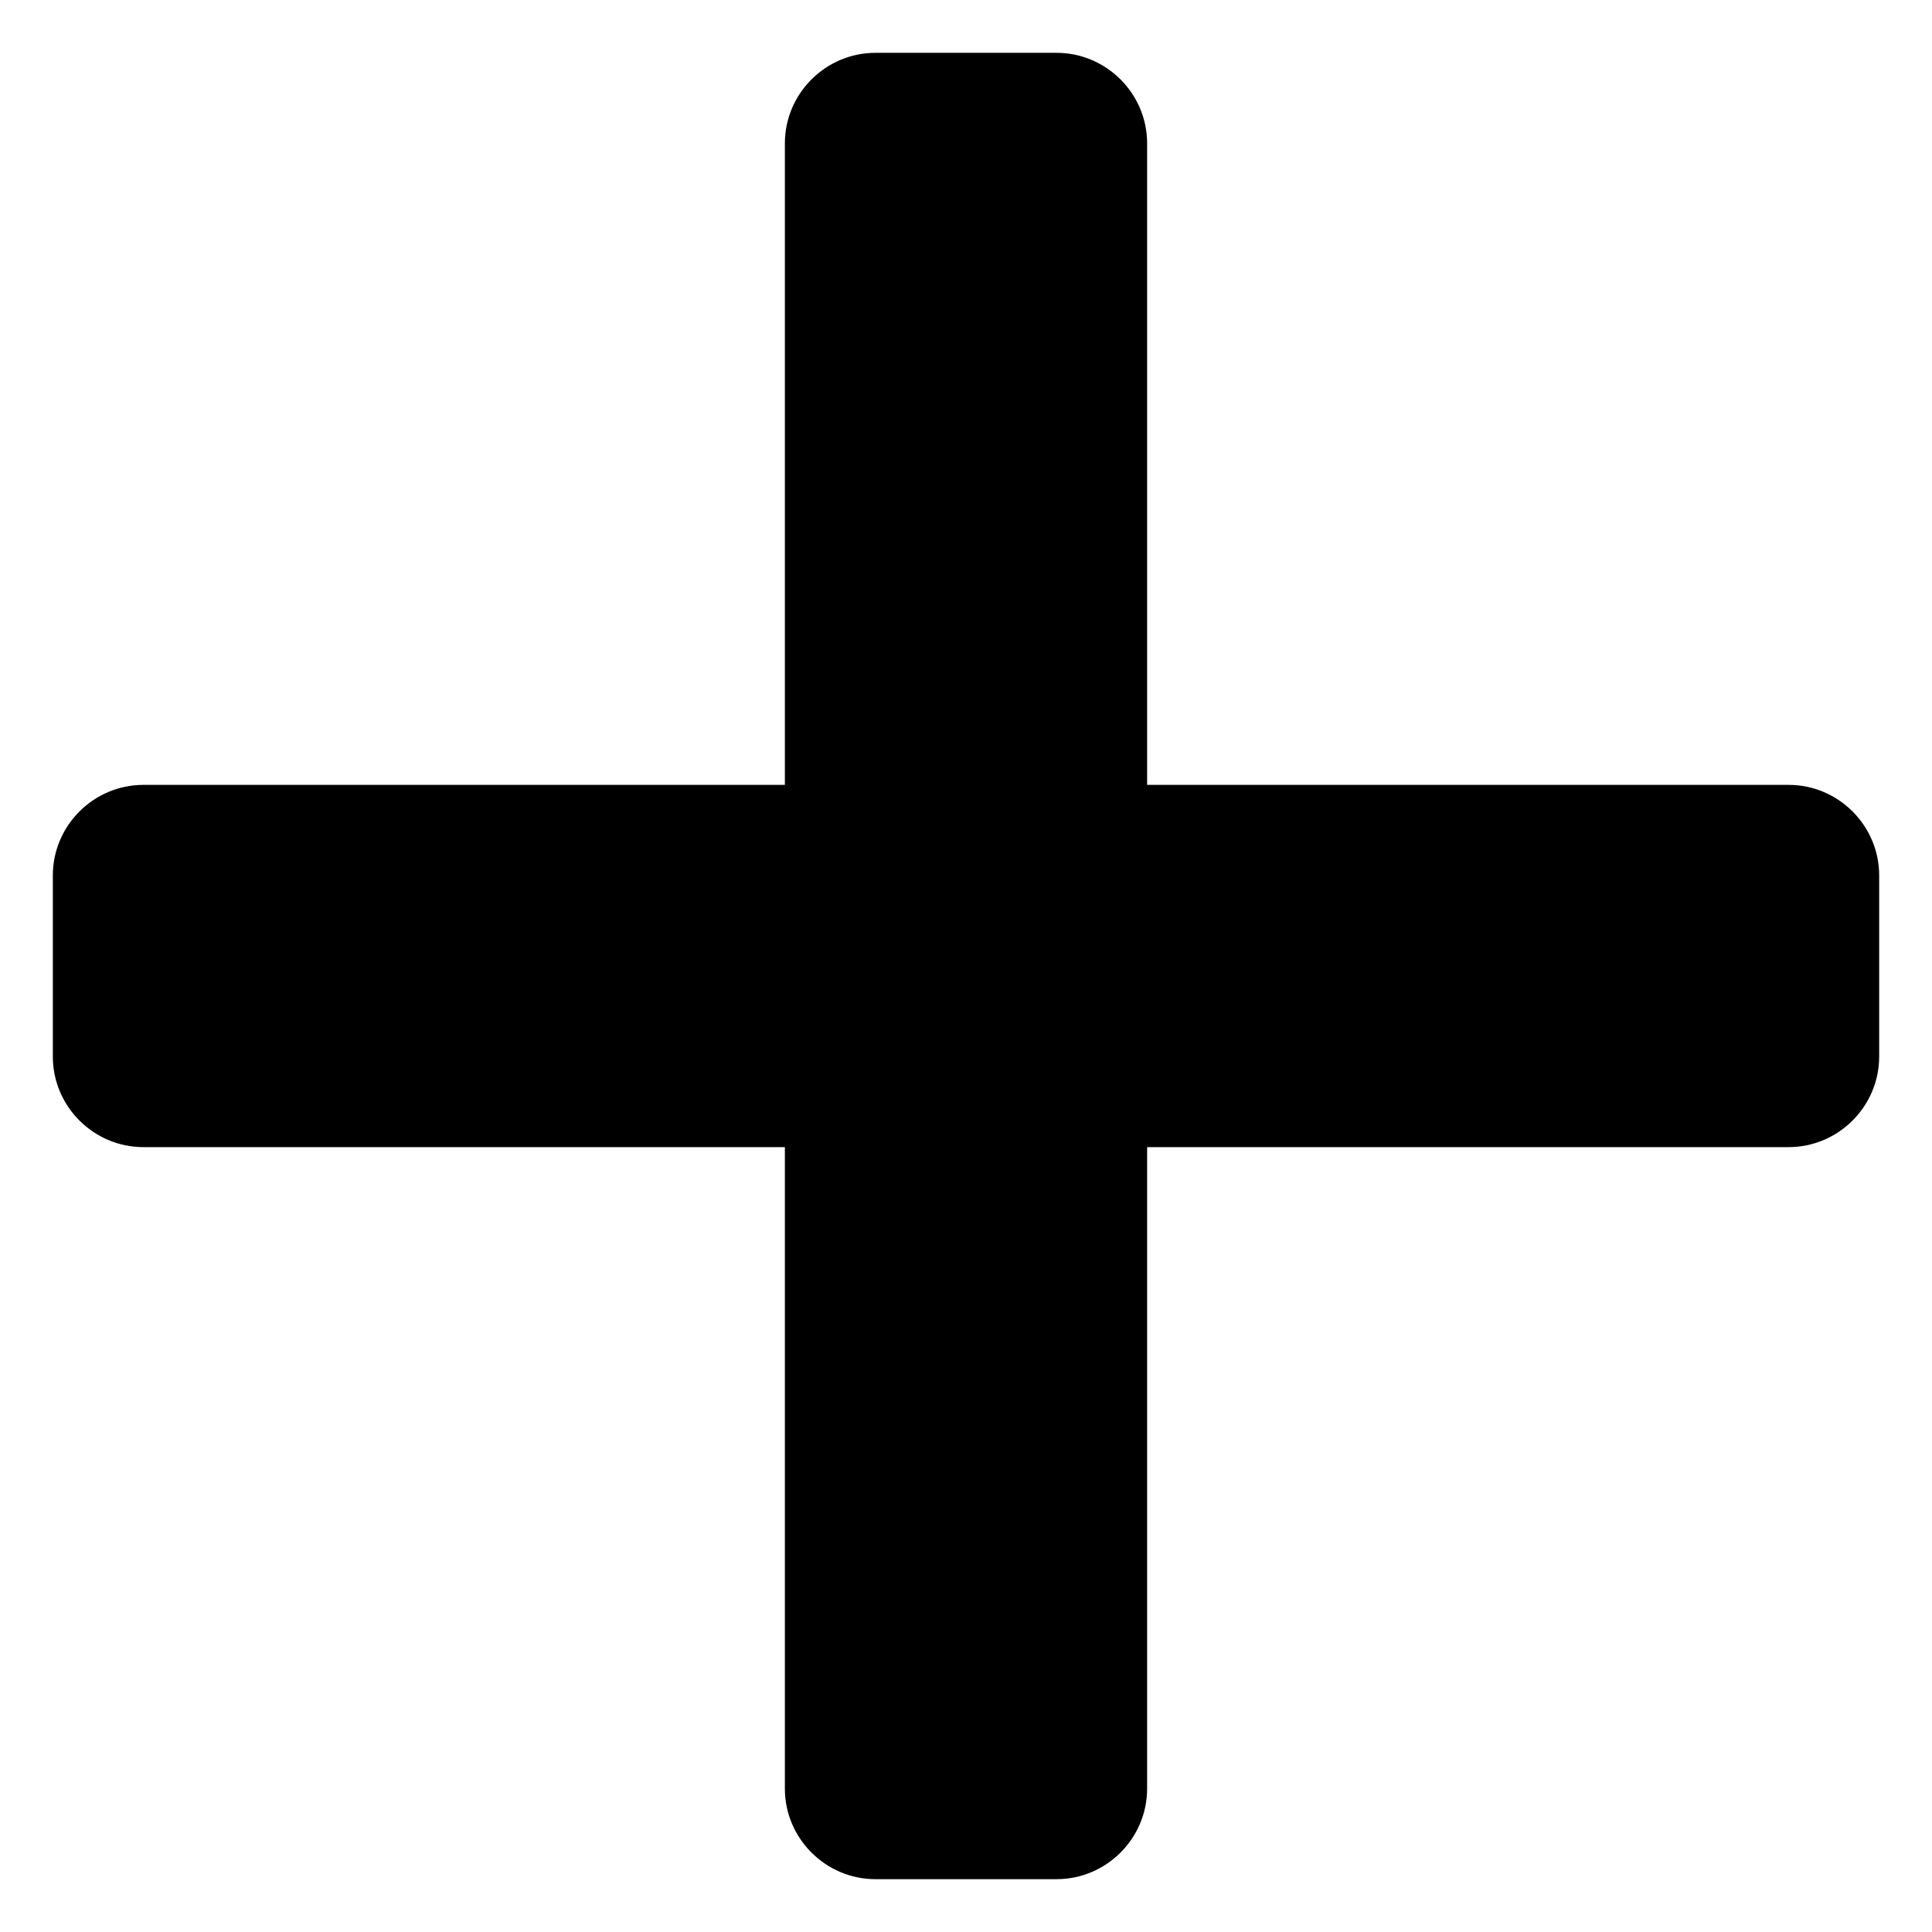 <?xml version="1.0" encoding="utf-8"?>
<!-- Generator: Adobe Illustrator 18.0.0, SVG Export Plug-In . SVG Version: 6.00 Build 0)  -->
<!DOCTYPE svg PUBLIC "-//W3C//DTD SVG 1.1//EN" "http://www.w3.org/Graphics/SVG/1.1/DTD/svg11.dtd">
<svg version="1.1" id="Capa_1" xmlns="http://www.w3.org/2000/svg" xmlns:xlink="http://www.w3.org/1999/xlink" x="0px" y="0px"
	 width="128px" height="128px" viewBox="0 0 128 128" enable-background="new 0 0 128 128" xml:space="preserve">
<path d="M58,124.5h12c3.3,0,6-2.7,6-6V76h42.5c3.3,0,6-2.7,6-6V58c0-3.3-2.7-6-6-6H76V9.5c0-3.3-2.7-6-6-6H58c-3.3,0-6,2.7-6,6V52
	H9.5c-3.3,0-6,2.7-6,6v12c0,3.3,2.7,6,6,6H52v42.5C52,121.8,54.7,124.5,58,124.5z"/>
</svg>
